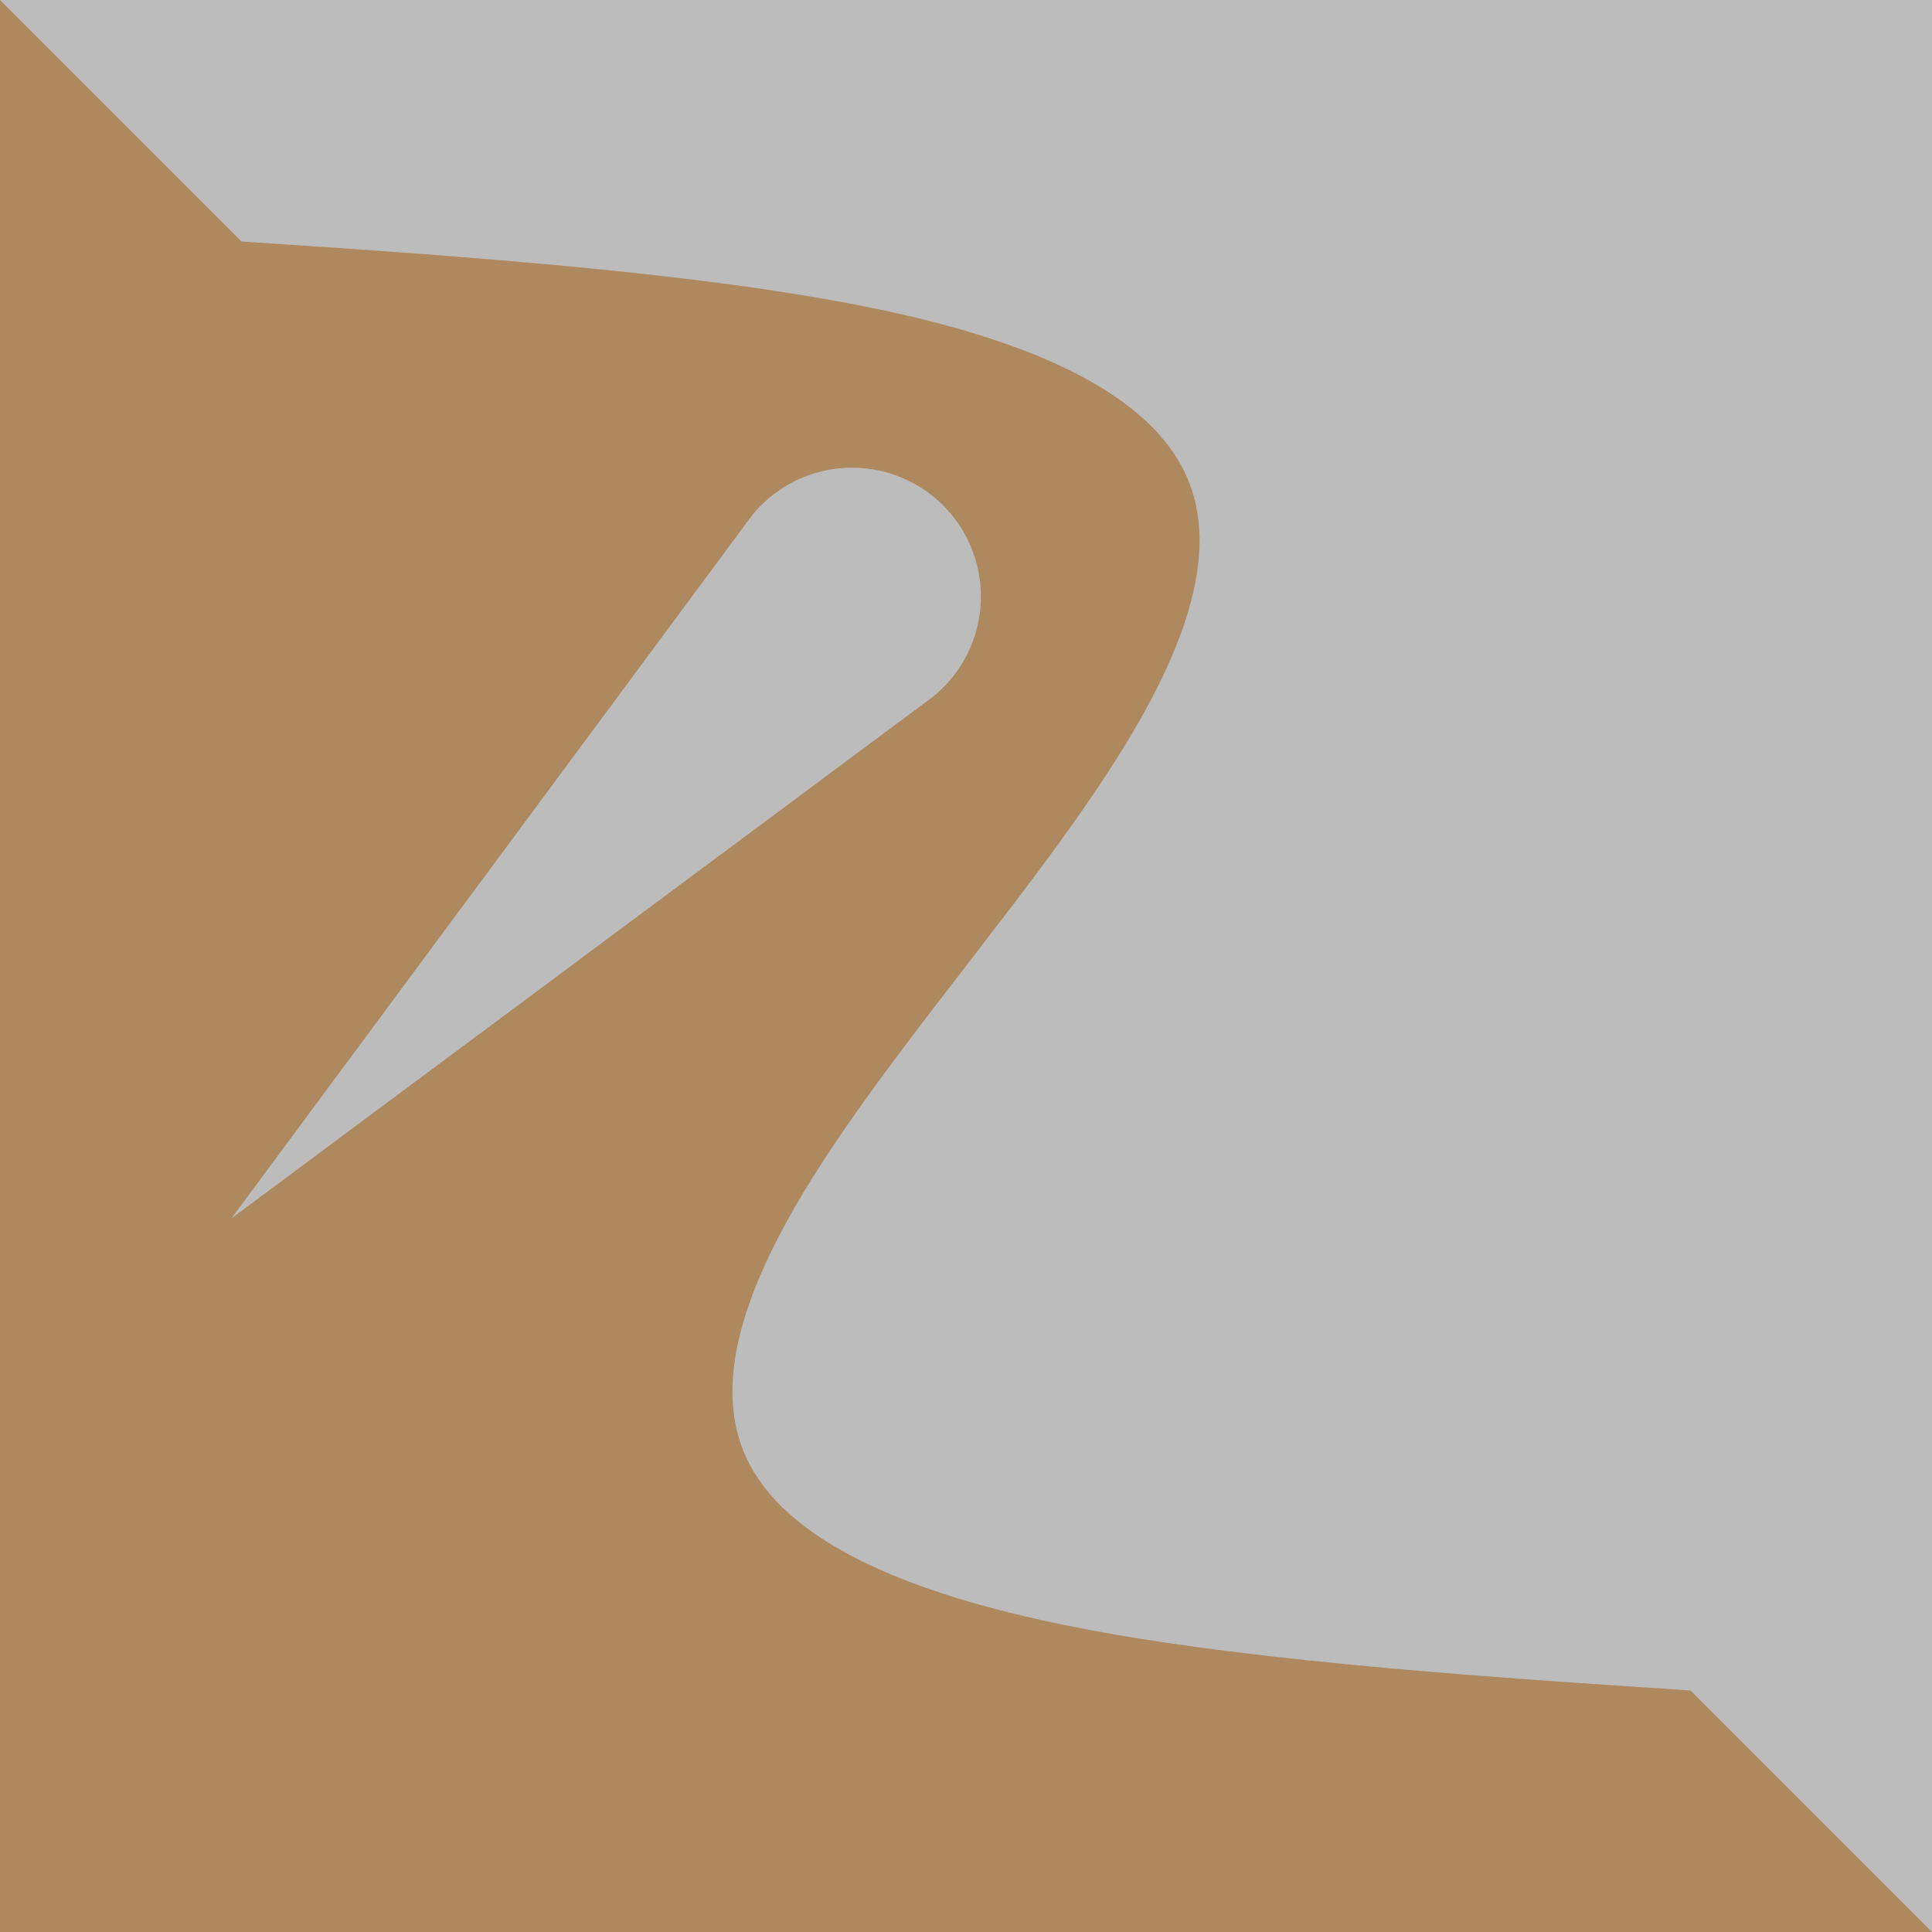 <svg version="1" viewBox="0 0 480 480" xmlns="http://www.w3.org/2000/svg">
	<path fill="#bcbcbc" d="M0 0h480v480h-480z"/>
	<path fill="#ae895f" d="M0 0v480h480l-60-60c-57.8-3.8-115.2-7.8-157.6-16.7s-69.6-22.7-77.7-42.8 2.6-46.4 22.1-75.5c9.7-14.6 21.5-29.8 33.2-45s23.5-30.4 33.2-45c19.5-29.1 30.2-55.4 22.1-75.5s-35.2-34-77.7-42.8-99.8-12.9-157.6-16.7z"/>
	<path fill="#bcbcbc" d="M231.8 173.1a32 32 0 10-45-45L57.5 302.7z"/>
</svg>